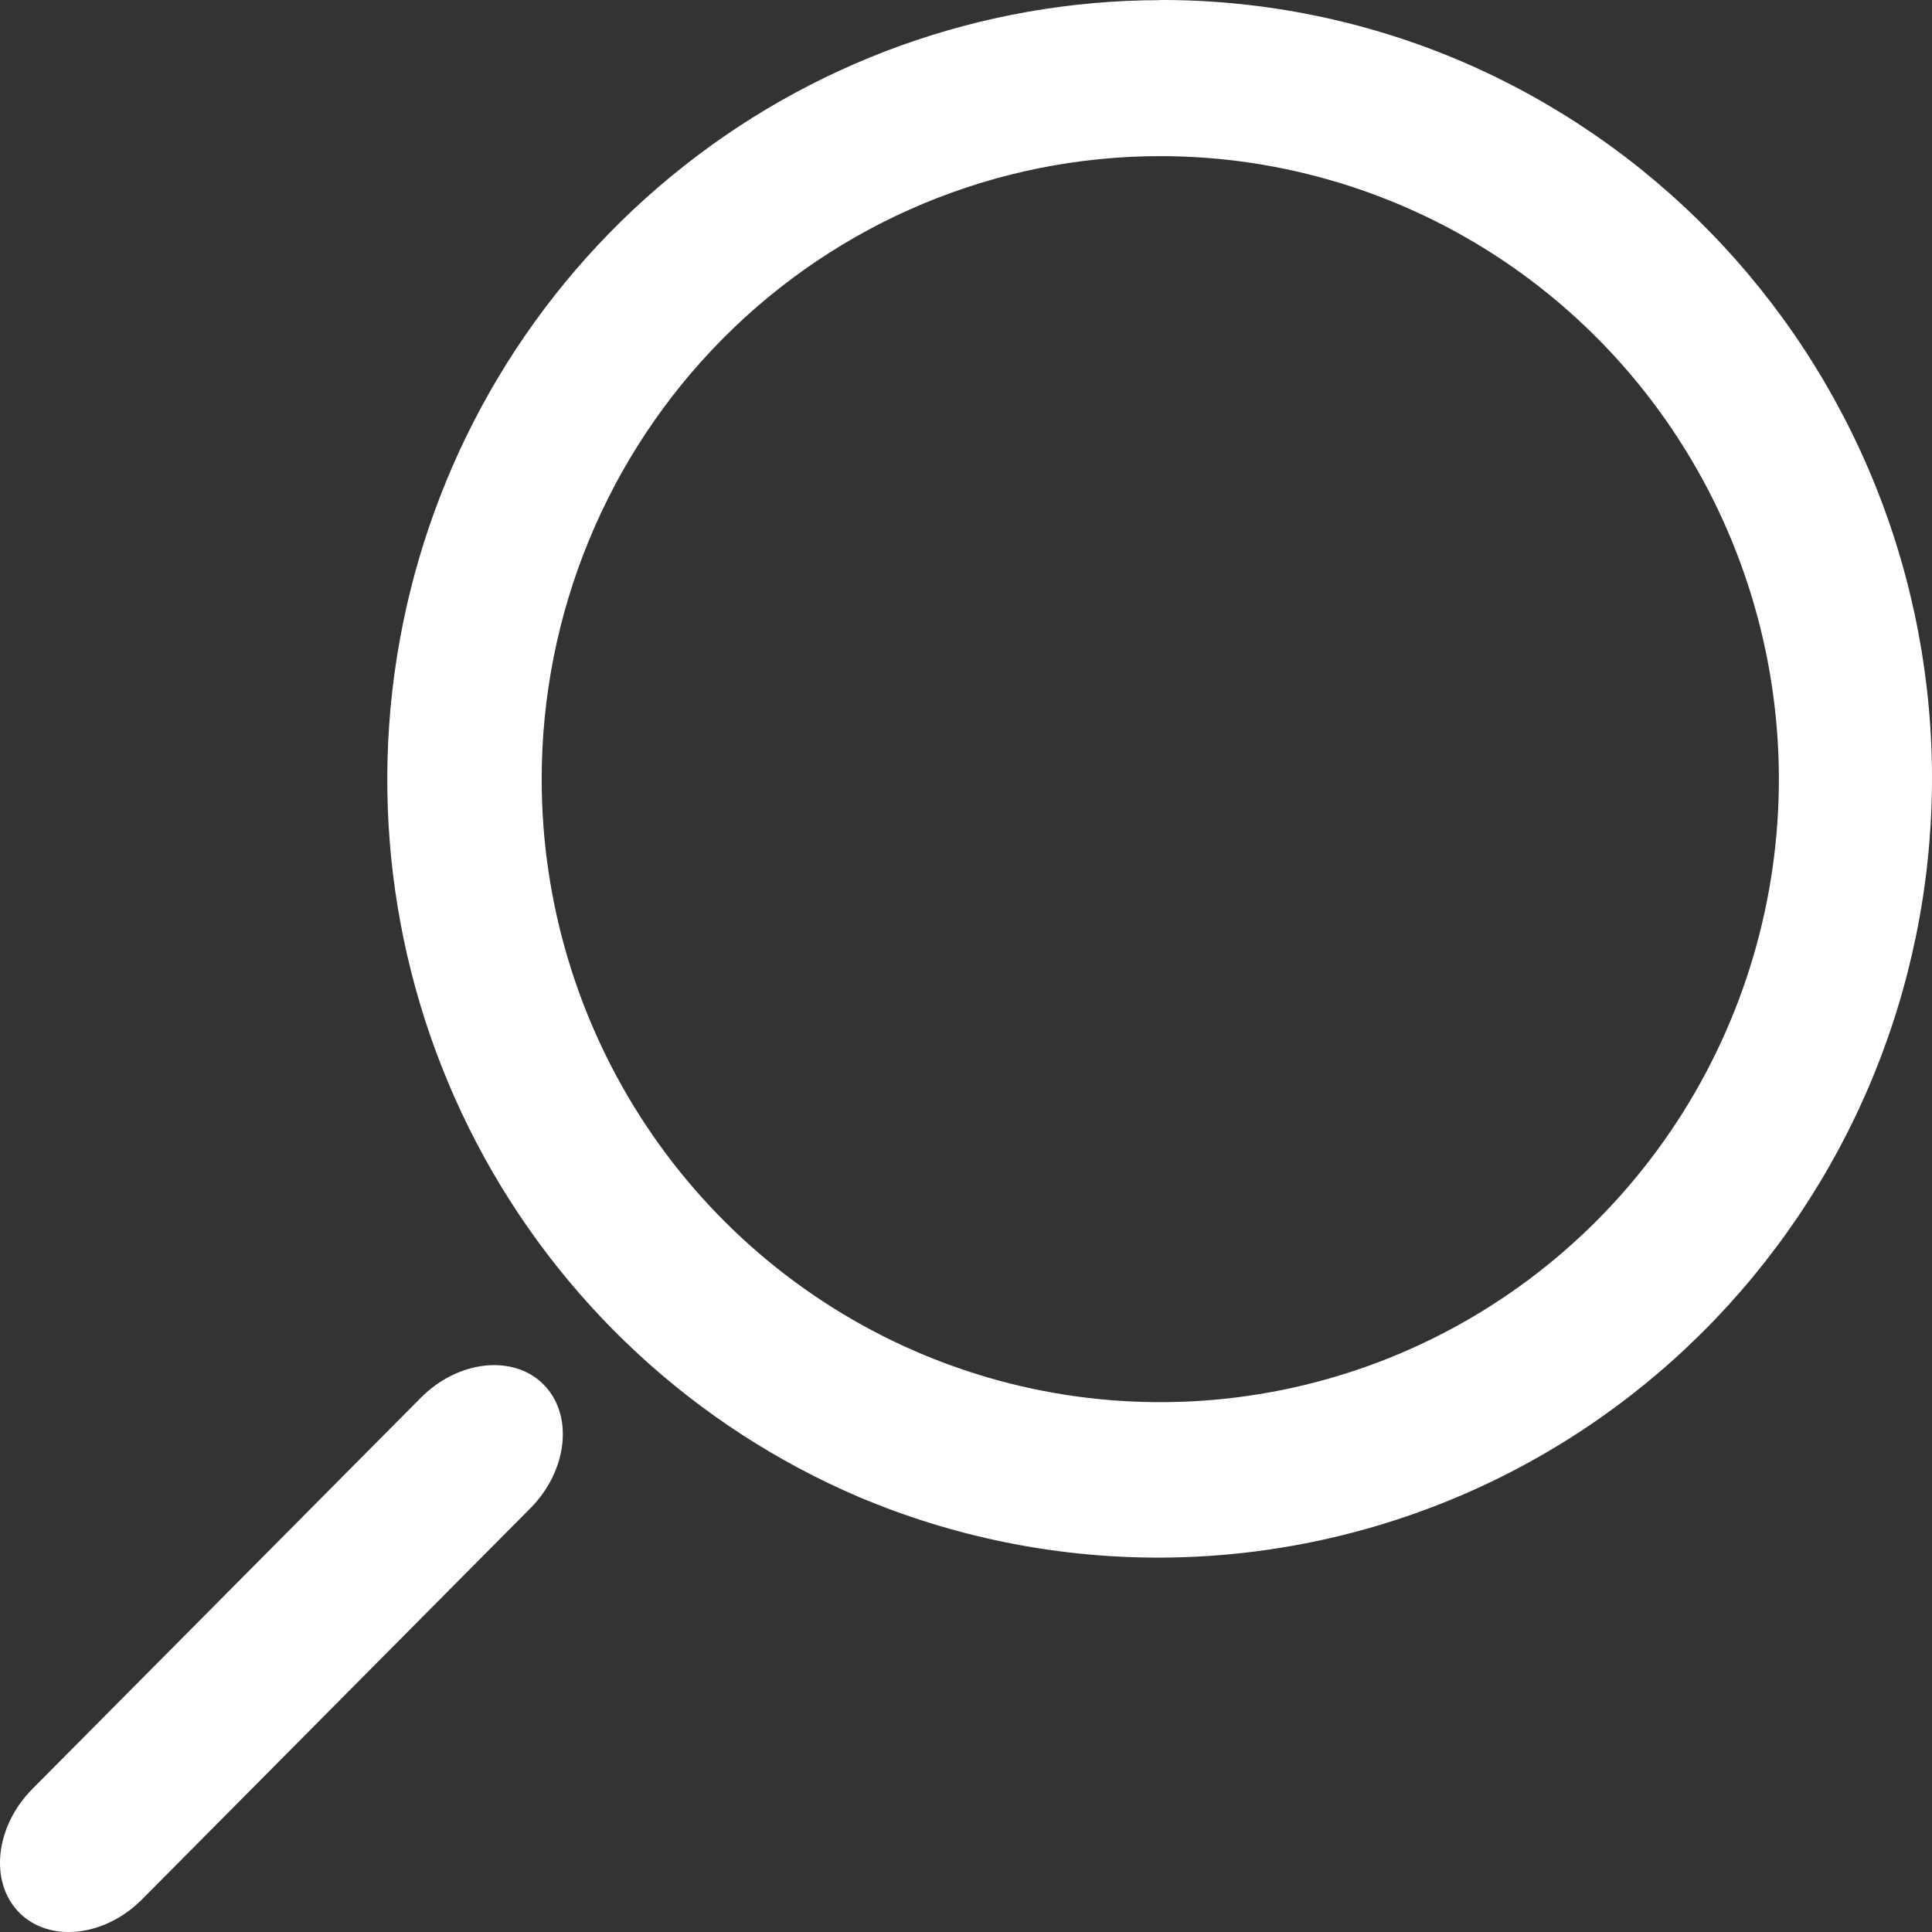 <svg width="27" height="27" viewBox="0 0 27 27" fill="none" xmlns="http://www.w3.org/2000/svg">
<rect x="0" y="0" width="27" height="27" fill="#333333" stroke="none"/>
<path d="M16.215 2.182C17.925 2.182 19.596 2.693 21.018 3.649C22.44 4.606 23.548 5.966 24.202 7.557C24.856 9.148 25.028 10.899 24.694 12.588C24.36 14.277 23.537 15.828 22.328 17.046C21.119 18.263 19.579 19.093 17.902 19.428C16.225 19.764 14.487 19.592 12.907 18.933C11.327 18.274 9.977 17.158 9.027 15.726C8.077 14.294 7.57 12.611 7.57 10.889C7.57 8.58 8.481 6.365 10.102 4.732C11.723 3.099 13.922 2.182 16.215 2.182ZM16.215 0.002C13.722 0.005 11.306 0.875 9.377 2.466C7.447 4.056 6.123 6.269 5.628 8.731C5.132 11.192 5.497 13.75 6.659 15.971C7.822 18.193 9.711 19.942 12.006 20.922C14.646 22.036 17.617 22.05 20.268 20.962C22.919 19.874 25.033 17.771 26.147 15.116C27.261 12.46 27.285 9.468 26.212 6.795C25.139 4.122 23.058 1.987 20.424 0.857C19.093 0.289 17.661 -0.003 16.215 1.7865e-05V0.002Z" fill="white"/>
<path d="M0.453 25L5.881 19.534C6.403 19.008 7.176 18.924 7.597 19.349C8.018 19.773 7.935 20.55 7.413 21.077L1.985 26.544C1.463 27.07 0.69 27.154 0.269 26.729C-0.152 26.305 -0.07 25.527 0.453 25Z" fill="white"/>
</svg>
